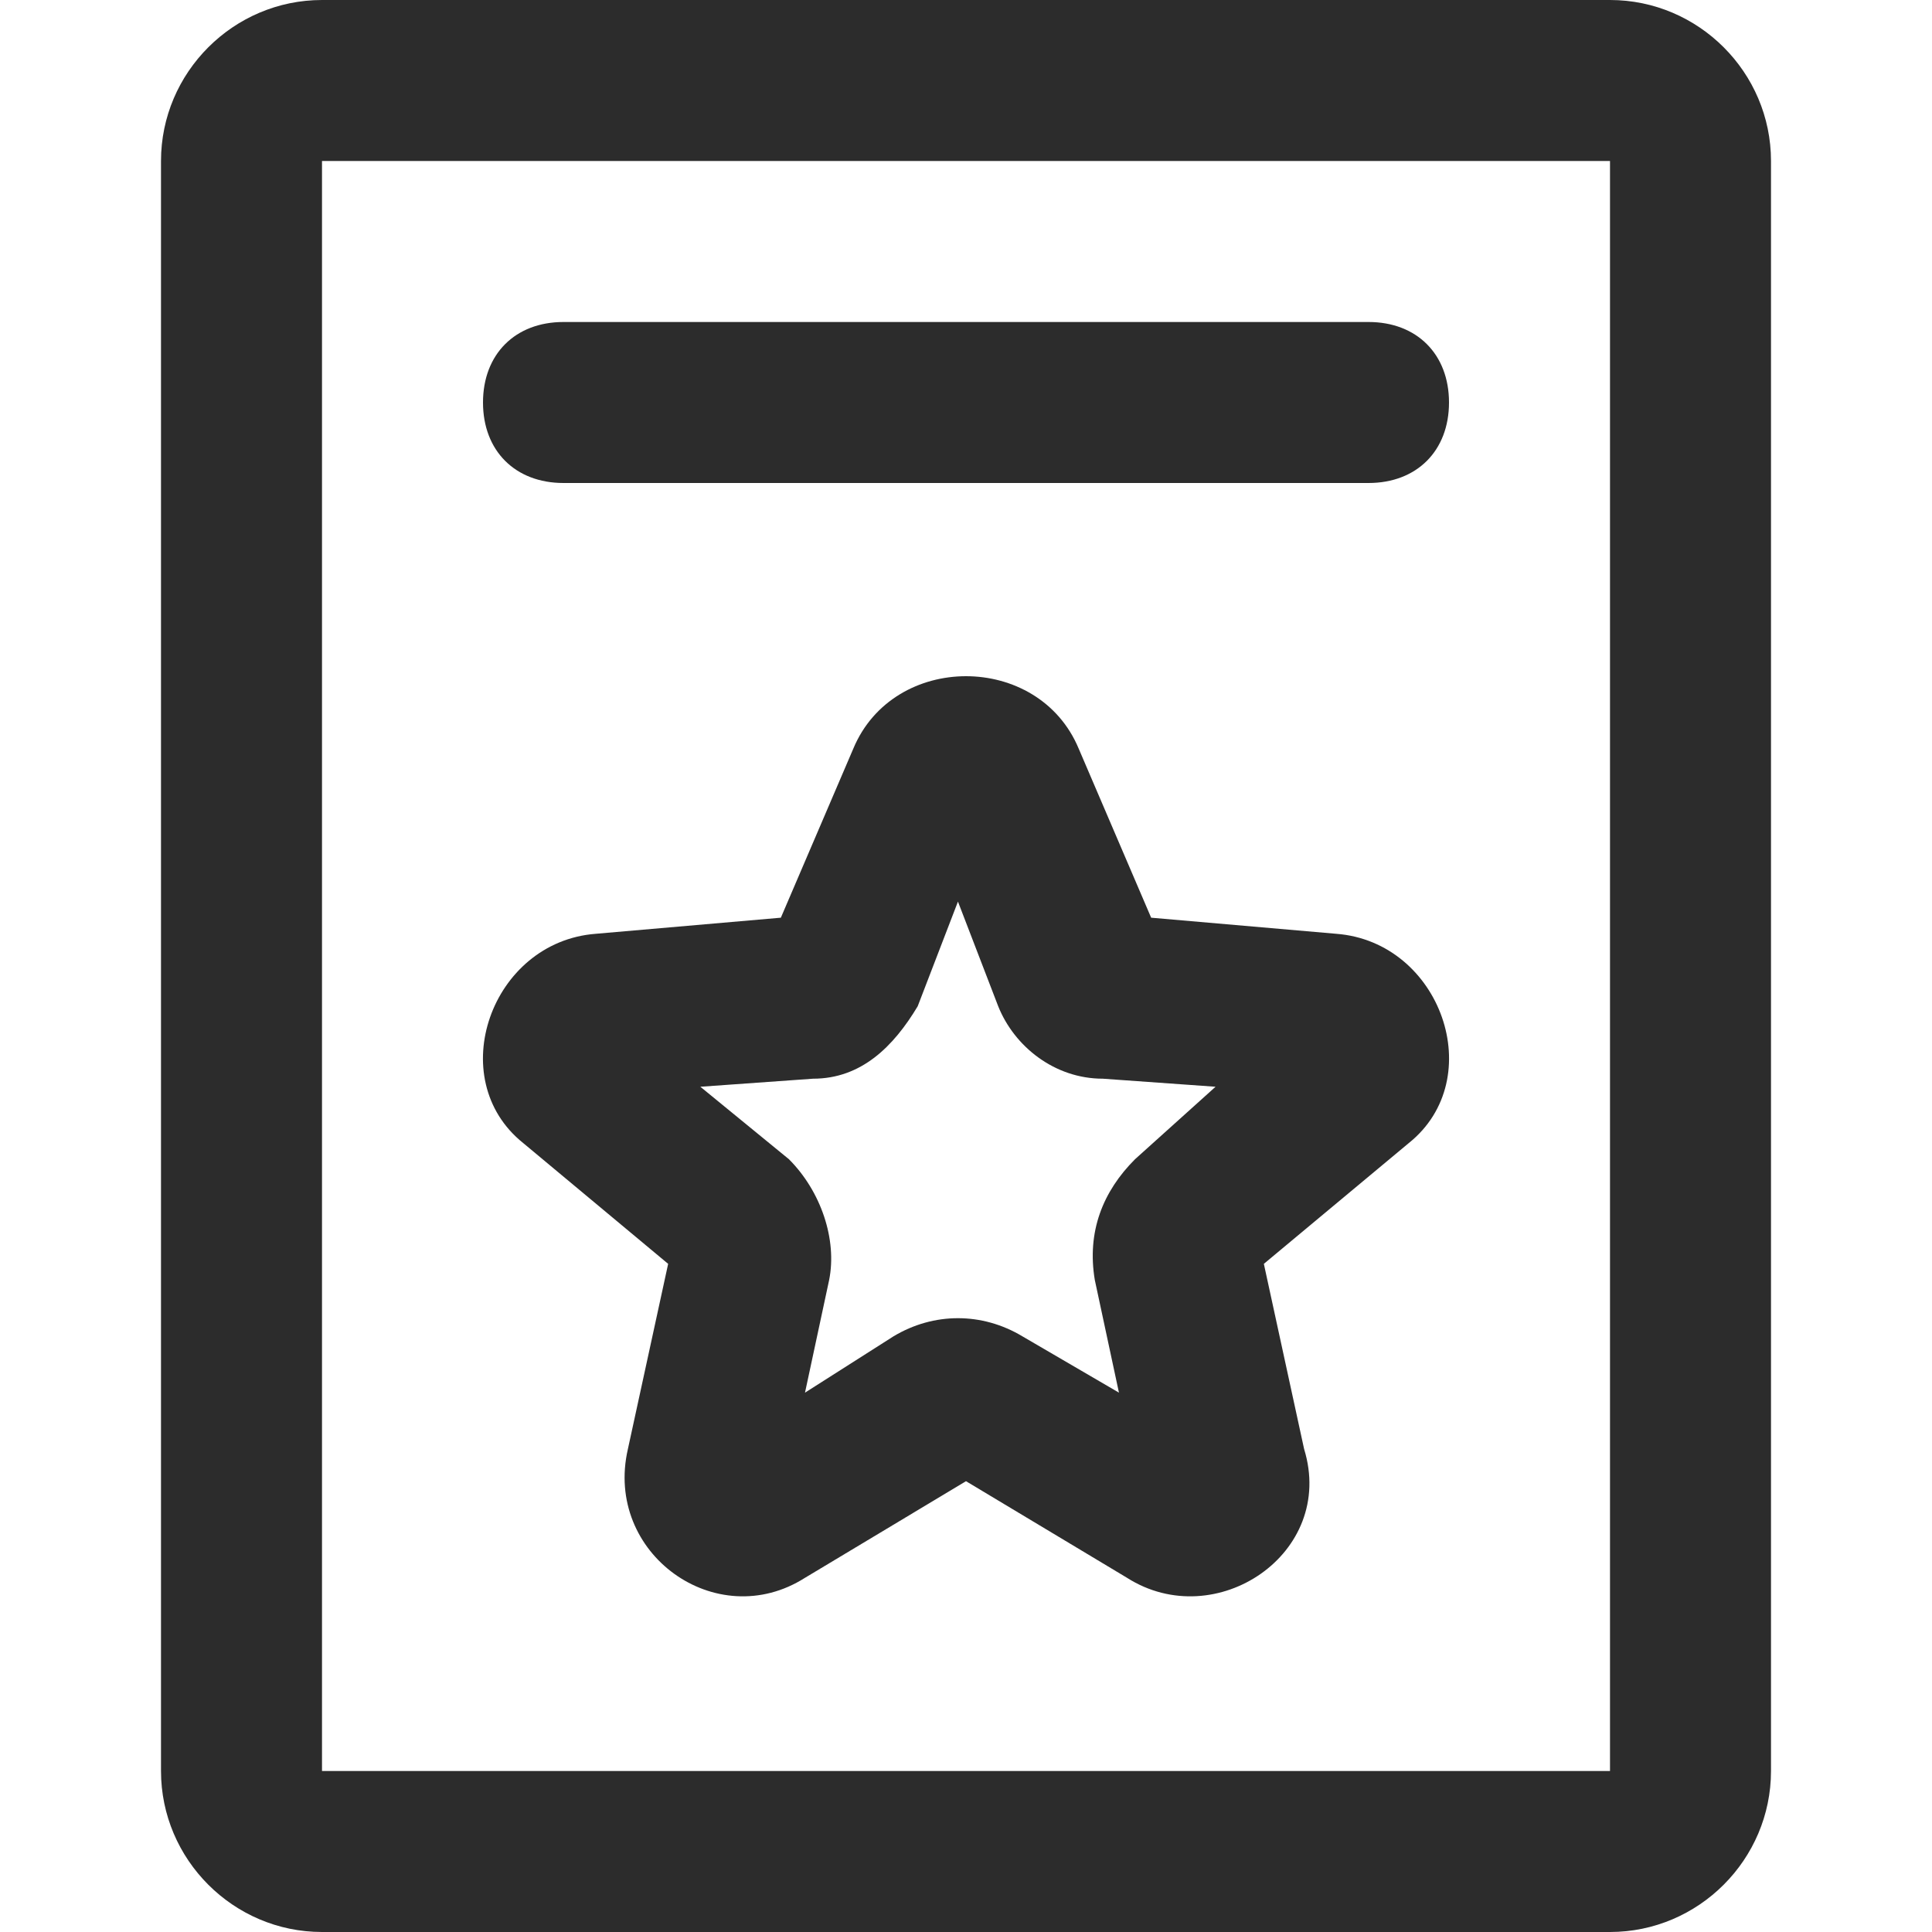 <?xml version="1.0" standalone="no"?><!DOCTYPE svg PUBLIC "-//W3C//DTD SVG 1.1//EN" "http://www.w3.org/Graphics/SVG/1.1/DTD/svg11.dtd"><svg class="icon" width="200px" height="200.00px" viewBox="0 0 1024 1024" version="1.1" xmlns="http://www.w3.org/2000/svg"><path fill="#2c2c2c" d="M853.333 0H170.667C123.733 0 85.333 38.4 85.333 85.333v853.333c0 46.933 38.4 85.333 85.333 85.333h682.667c46.933 0 85.333-38.4 85.333-85.333V85.333c0-46.933-38.4-85.333-85.333-85.333z m0 938.667H170.667V85.333h682.667v853.333z"  /><path fill="#2c2c2c" d="M256 213.333c0-25.6 17.067-42.667 42.667-42.667h426.667c25.6 0 42.667 17.067 42.667 42.667s-17.067 42.667-42.667 42.667H298.667c-25.6 0-42.667-17.067-42.667-42.667zM708.267 494.933l-98.133-8.533-38.4-89.6c-21.333-51.2-98.133-51.2-119.467 0l-38.4 89.6-98.133 8.533c-55.467 4.267-81.067 76.8-38.4 110.933l76.8 64-21.333 98.133c-12.8 55.467 46.933 98.133 93.867 68.267l85.333-51.2 85.333 51.2c46.933 29.867 110.933-12.8 93.867-68.267l-21.333-98.133 76.8-64c42.667-34.133 17.067-106.667-38.4-110.933z m-106.667 119.467c-17.067 17.067-25.6 38.4-21.333 64l12.8 59.733-51.2-29.867c-21.333-12.8-46.933-12.8-68.267 0l-46.933 29.867 12.8-59.733c4.267-21.333-4.267-46.933-21.333-64l-46.933-38.4 59.733-4.267c25.6 0 42.667-17.067 55.467-38.4l21.333-55.467 21.333 55.467c8.533 21.333 29.867 38.4 55.467 38.4l59.733 4.267-42.667 38.4z"  /></svg>